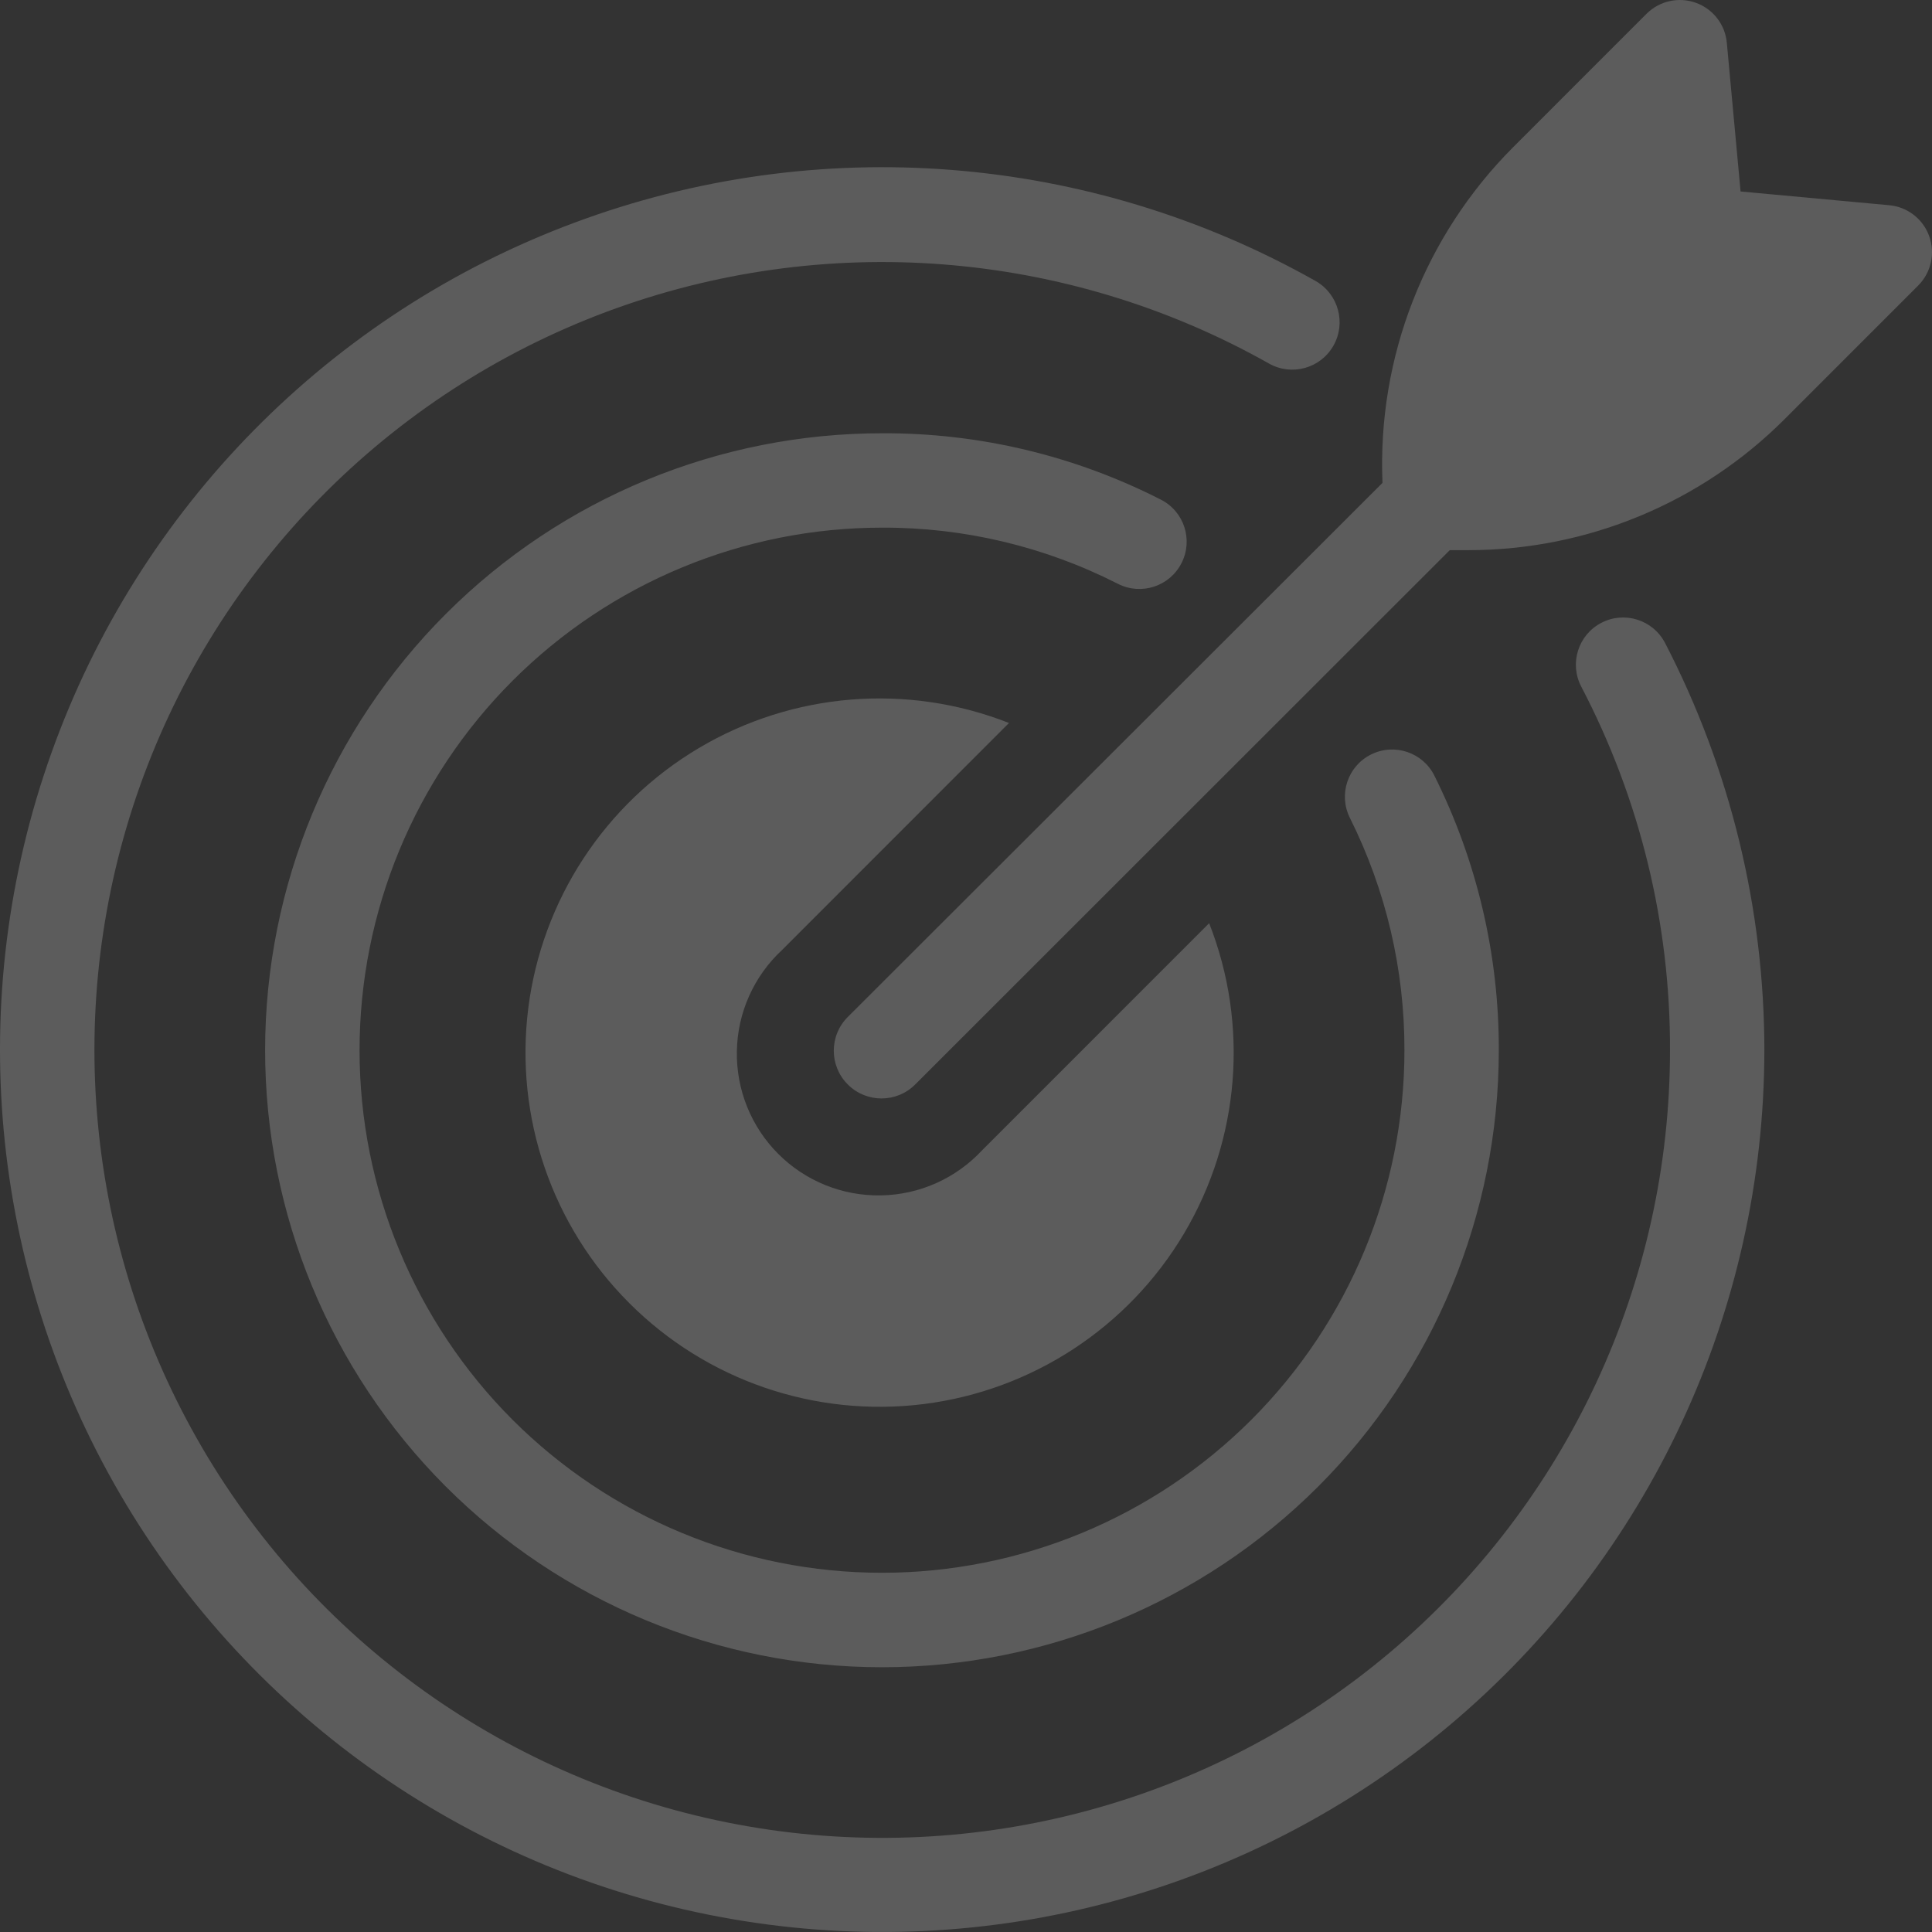 <svg width="122" height="122" viewBox="0 0 122 122" fill="none" xmlns="http://www.w3.org/2000/svg">
<rect x="0" y="0" width="122" height="122" fill="#333333" stroke="none"/>
<path d="M121.12 18.039L112.712 26.449C107.418 31.755 100.235 34.736 92.739 34.741H91.548L57.795 68.479C56.621 69.659 54.709 69.659 53.535 68.479C52.356 67.305 52.356 65.393 53.535 64.219L87.3 30.492C86.97 22.58 89.961 14.892 95.556 9.29L103.964 0.88C104.78 0.058 105.999 -0.216 107.089 0.176C108.179 0.567 108.945 1.557 109.045 2.714L109.912 12.091L119.286 12.958C120.444 13.058 121.433 13.824 121.824 14.915C122.216 16.005 121.941 17.223 121.12 18.039ZM111.415 66.321C111.41 57.369 109.258 48.545 105.143 40.6C104.377 39.135 102.577 38.57 101.118 39.331C99.654 40.091 99.089 41.897 99.85 43.356C103.556 50.441 105.479 58.325 105.456 66.32C105.451 80.992 98.966 94.92 87.741 104.37C76.516 113.82 61.697 117.828 47.241 115.329C32.78 112.83 20.162 104.079 12.761 91.409C5.359 78.739 3.922 63.446 8.842 49.619C13.767 35.791 24.533 24.843 38.273 19.7C52.014 14.561 67.325 15.747 80.109 22.943C81.546 23.77 83.374 23.273 84.195 21.841C85.017 20.41 84.525 18.582 83.094 17.754C68.783 9.674 51.633 8.327 36.238 14.075C20.843 19.817 8.769 32.068 3.245 47.551C-2.284 63.027 -0.691 80.16 7.588 94.356C15.867 108.553 29.993 118.371 46.189 121.178C62.377 123.991 78.98 119.506 91.558 108.927C104.135 98.348 111.402 82.754 111.414 66.32L111.415 66.321ZM94.645 66.321C94.662 60.299 93.264 54.361 90.575 48.976C89.843 47.506 88.048 46.907 86.573 47.646C85.102 48.378 84.504 50.173 85.242 51.649C87.517 56.2 88.697 61.227 88.686 66.321C88.686 75.072 85.208 83.465 79.02 89.654C72.832 95.838 64.441 99.316 55.692 99.316C46.944 99.316 38.553 95.838 32.365 89.654C26.182 83.465 22.705 75.071 22.705 66.321C22.705 57.571 26.182 49.177 32.365 42.988C38.553 36.798 46.944 33.32 55.692 33.32C60.874 33.298 65.984 34.517 70.601 36.871C72.071 37.614 73.866 37.027 74.609 35.557C75.358 34.086 74.772 32.291 73.301 31.548C67.862 28.774 61.842 27.337 55.738 27.36C45.407 27.348 35.491 31.441 28.178 38.744C20.866 46.046 16.752 55.953 16.741 66.287C16.735 76.625 20.833 86.538 28.134 93.853C35.44 101.166 45.345 105.276 55.682 105.282C66.012 105.282 75.924 101.183 83.235 93.875C90.542 86.567 94.645 76.654 94.645 66.321ZM62.015 72.639C60.36 74.417 58.057 75.446 55.631 75.485C53.205 75.53 50.863 74.585 49.147 72.868C47.431 71.152 46.486 68.809 46.531 66.382C46.57 63.956 47.598 61.652 49.376 59.997L63.715 45.654C57.292 43.127 50.059 43.714 44.123 47.242C38.191 50.765 34.217 56.837 33.356 63.686C32.501 70.541 34.849 77.402 39.734 82.283C44.614 87.17 51.473 89.519 58.327 88.663C65.175 87.802 71.245 83.826 74.767 77.894C78.294 71.956 78.881 64.721 76.354 58.297L62.015 72.639Z" fill="white" fill-opacity="0.2"/>
</svg>
